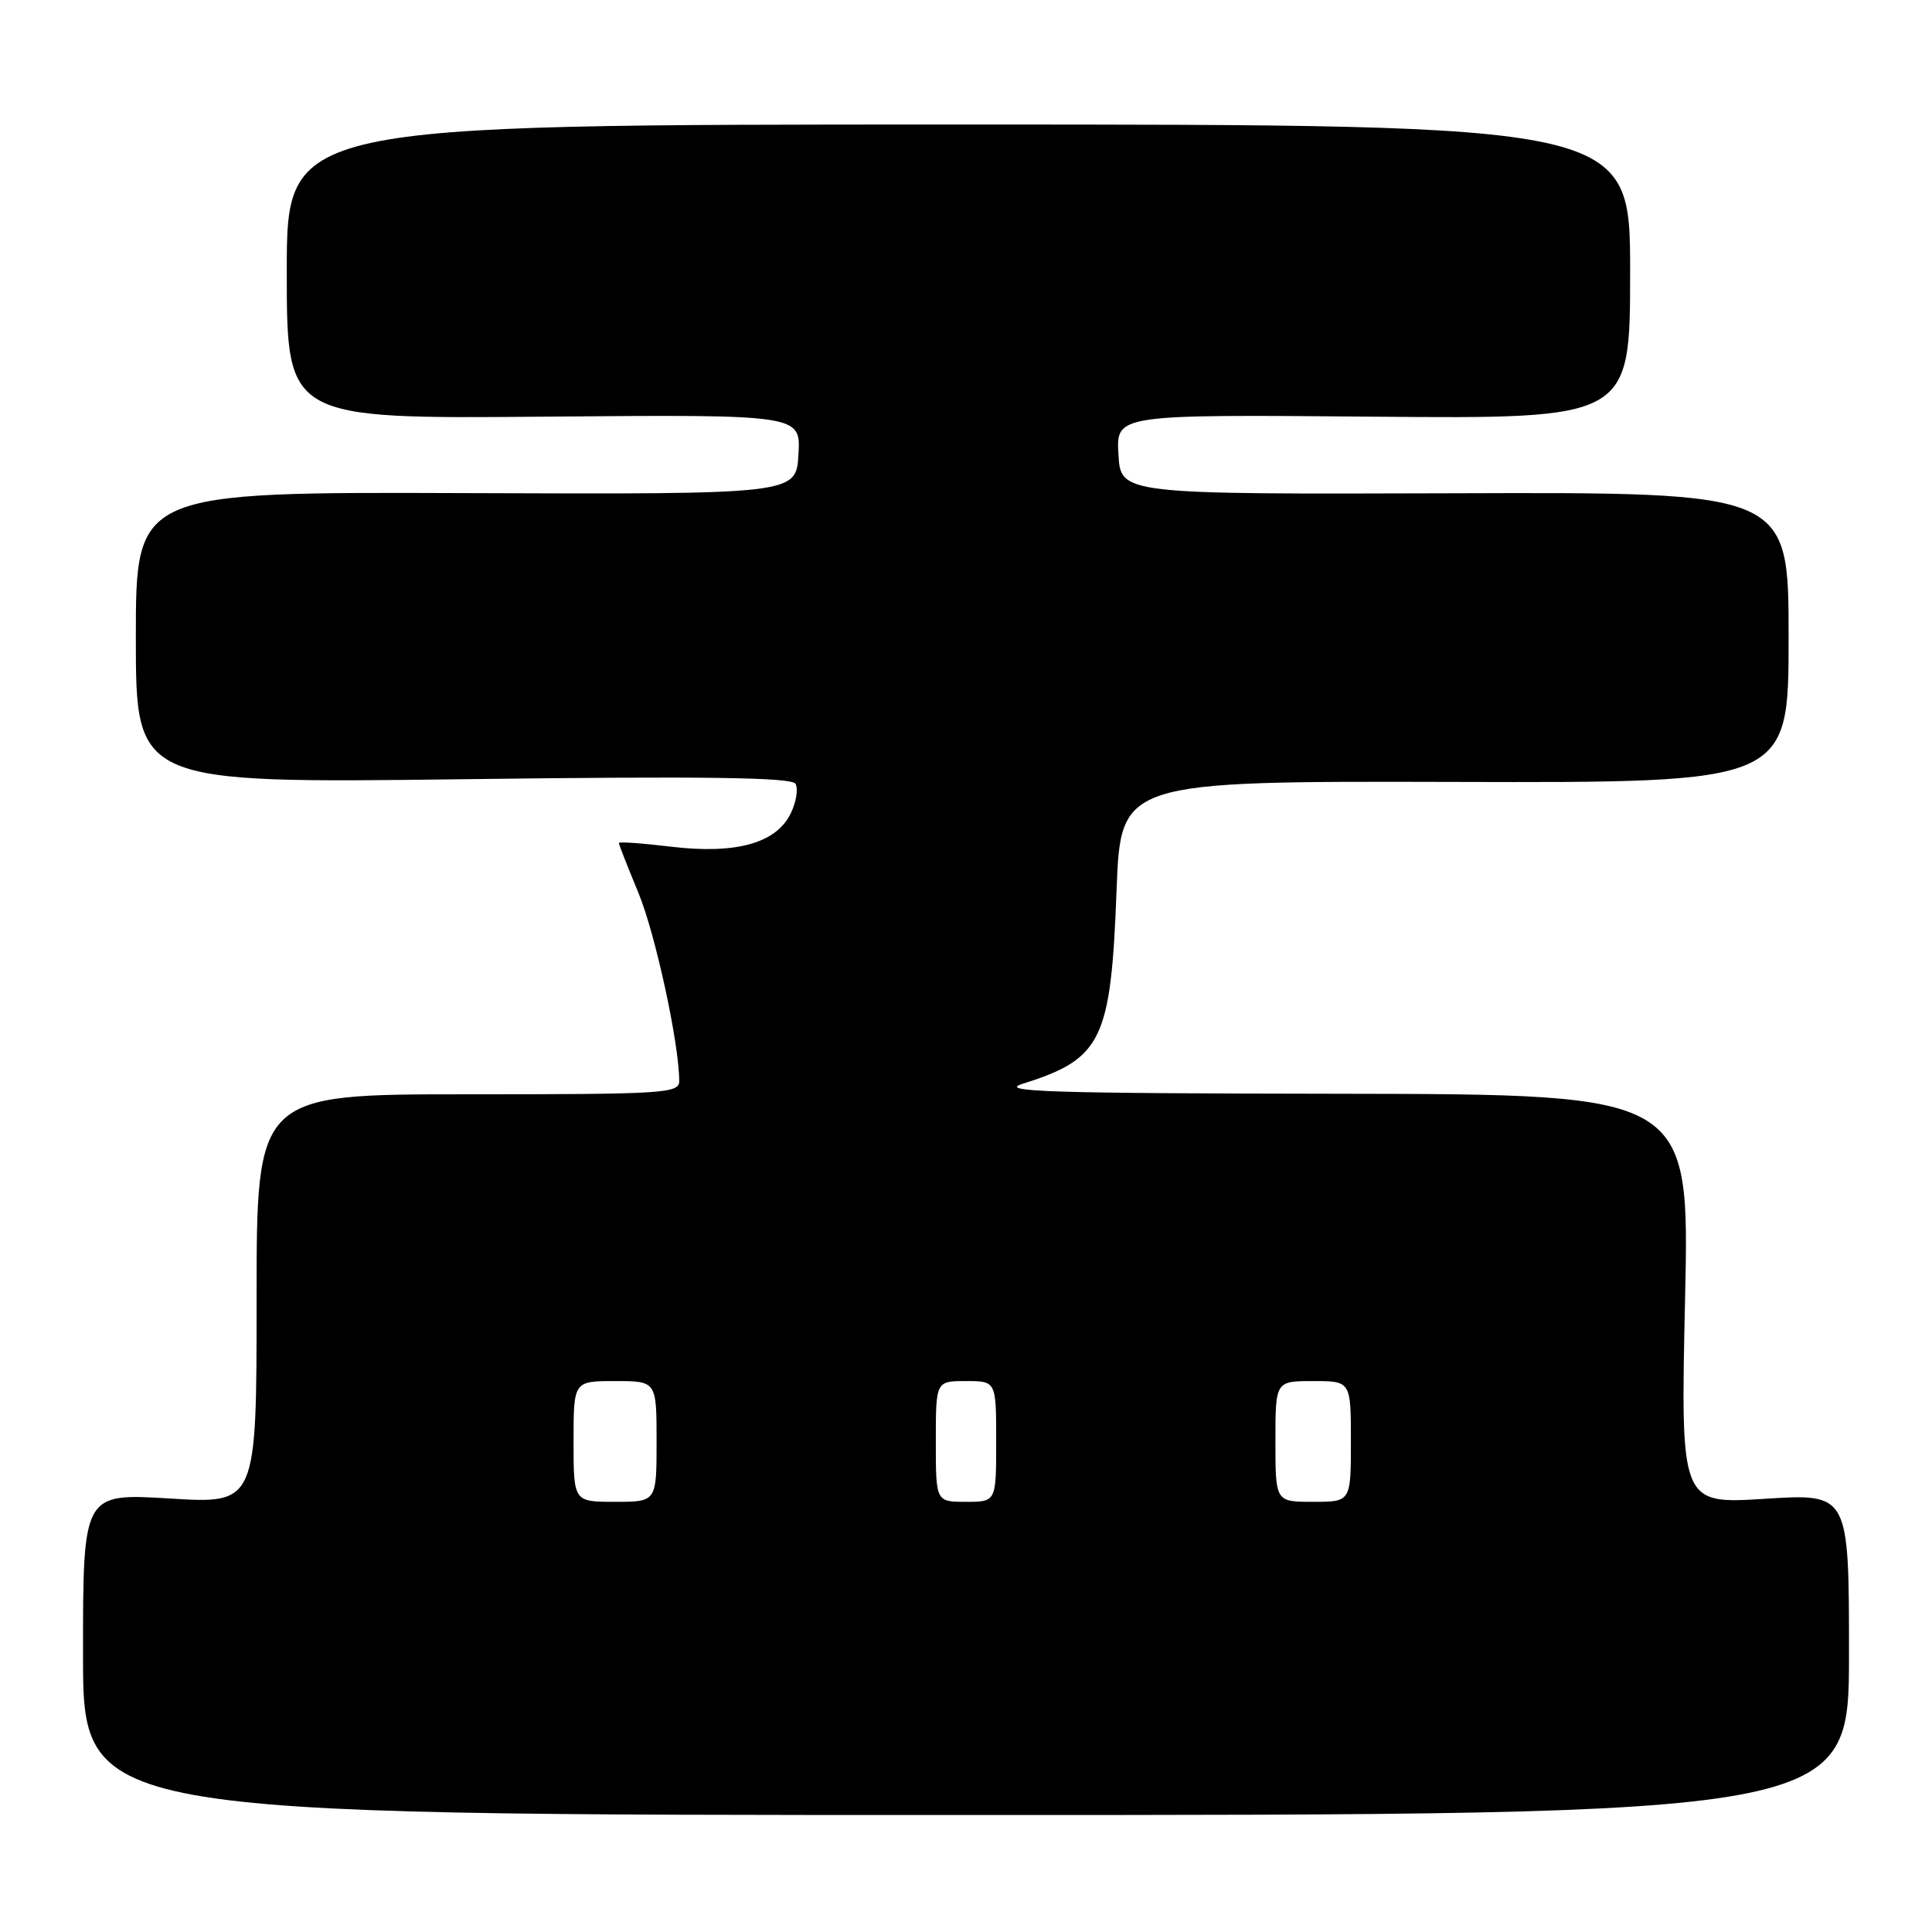 <?xml version="1.0" encoding="UTF-8" standalone="no"?>
<!DOCTYPE svg PUBLIC "-//W3C//DTD SVG 1.1//EN" "http://www.w3.org/Graphics/SVG/1.1/DTD/svg11.dtd" >
<svg xmlns="http://www.w3.org/2000/svg" xmlns:xlink="http://www.w3.org/1999/xlink" version="1.1" viewBox="0 0 256 256">
 <g >
 <path fill="currentColor"
d=" M 245.00 219.20 C 245.00 197.89 245.00 197.89 233.84 198.60 C 222.68 199.30 222.68 199.30 223.28 172.15 C 223.88 145.00 223.88 145.00 177.69 144.93 C 139.05 144.88 132.15 144.66 135.50 143.61 C 146.02 140.30 147.20 137.87 147.95 118.00 C 148.50 103.50 148.50 103.50 192.75 103.61 C 237.00 103.73 237.00 103.73 237.00 84.47 C 237.00 65.21 237.00 65.21 192.75 65.36 C 148.50 65.50 148.50 65.50 148.20 60.21 C 147.89 54.92 147.89 54.92 181.95 55.21 C 216.00 55.50 216.00 55.50 216.00 36.00 C 216.00 16.50 216.00 16.50 127.00 16.50 C 38.00 16.50 38.00 16.50 38.00 36.00 C 38.00 55.50 38.00 55.50 72.05 55.21 C 106.11 54.92 106.11 54.92 105.80 60.21 C 105.50 65.50 105.50 65.50 61.75 65.34 C 18.00 65.18 18.00 65.18 18.00 84.49 C 18.00 103.79 18.00 103.79 61.35 103.25 C 93.36 102.84 104.88 103.00 105.40 103.85 C 105.79 104.48 105.52 106.23 104.79 107.75 C 102.88 111.73 97.55 113.22 88.90 112.19 C 85.11 111.73 82.00 111.51 82.00 111.70 C 82.00 111.89 83.16 114.84 84.58 118.27 C 86.84 123.73 89.99 138.25 90.00 143.25 C 90.00 144.88 88.00 145.00 62.00 145.00 C 34.00 145.00 34.00 145.00 34.00 172.14 C 34.00 199.27 34.00 199.27 22.50 198.56 C 11.00 197.86 11.00 197.86 11.00 219.18 C 11.00 240.50 11.00 240.50 128.00 240.50 C 245.00 240.50 245.00 240.50 245.00 219.20 Z  M 76.00 191.00 C 76.00 183.00 76.00 183.00 81.50 183.00 C 87.00 183.00 87.00 183.00 87.00 191.00 C 87.00 199.00 87.00 199.00 81.50 199.00 C 76.00 199.00 76.00 199.00 76.00 191.00 Z  M 124.00 191.00 C 124.00 183.00 124.00 183.00 128.00 183.00 C 132.00 183.00 132.00 183.00 132.00 191.00 C 132.00 199.00 132.00 199.00 128.00 199.00 C 124.00 199.00 124.00 199.00 124.00 191.00 Z  M 169.00 191.00 C 169.00 183.00 169.00 183.00 174.00 183.00 C 179.00 183.00 179.00 183.00 179.00 191.00 C 179.00 199.00 179.00 199.00 174.00 199.00 C 169.00 199.00 169.00 199.00 169.00 191.00 Z "/>
</g>
</svg>